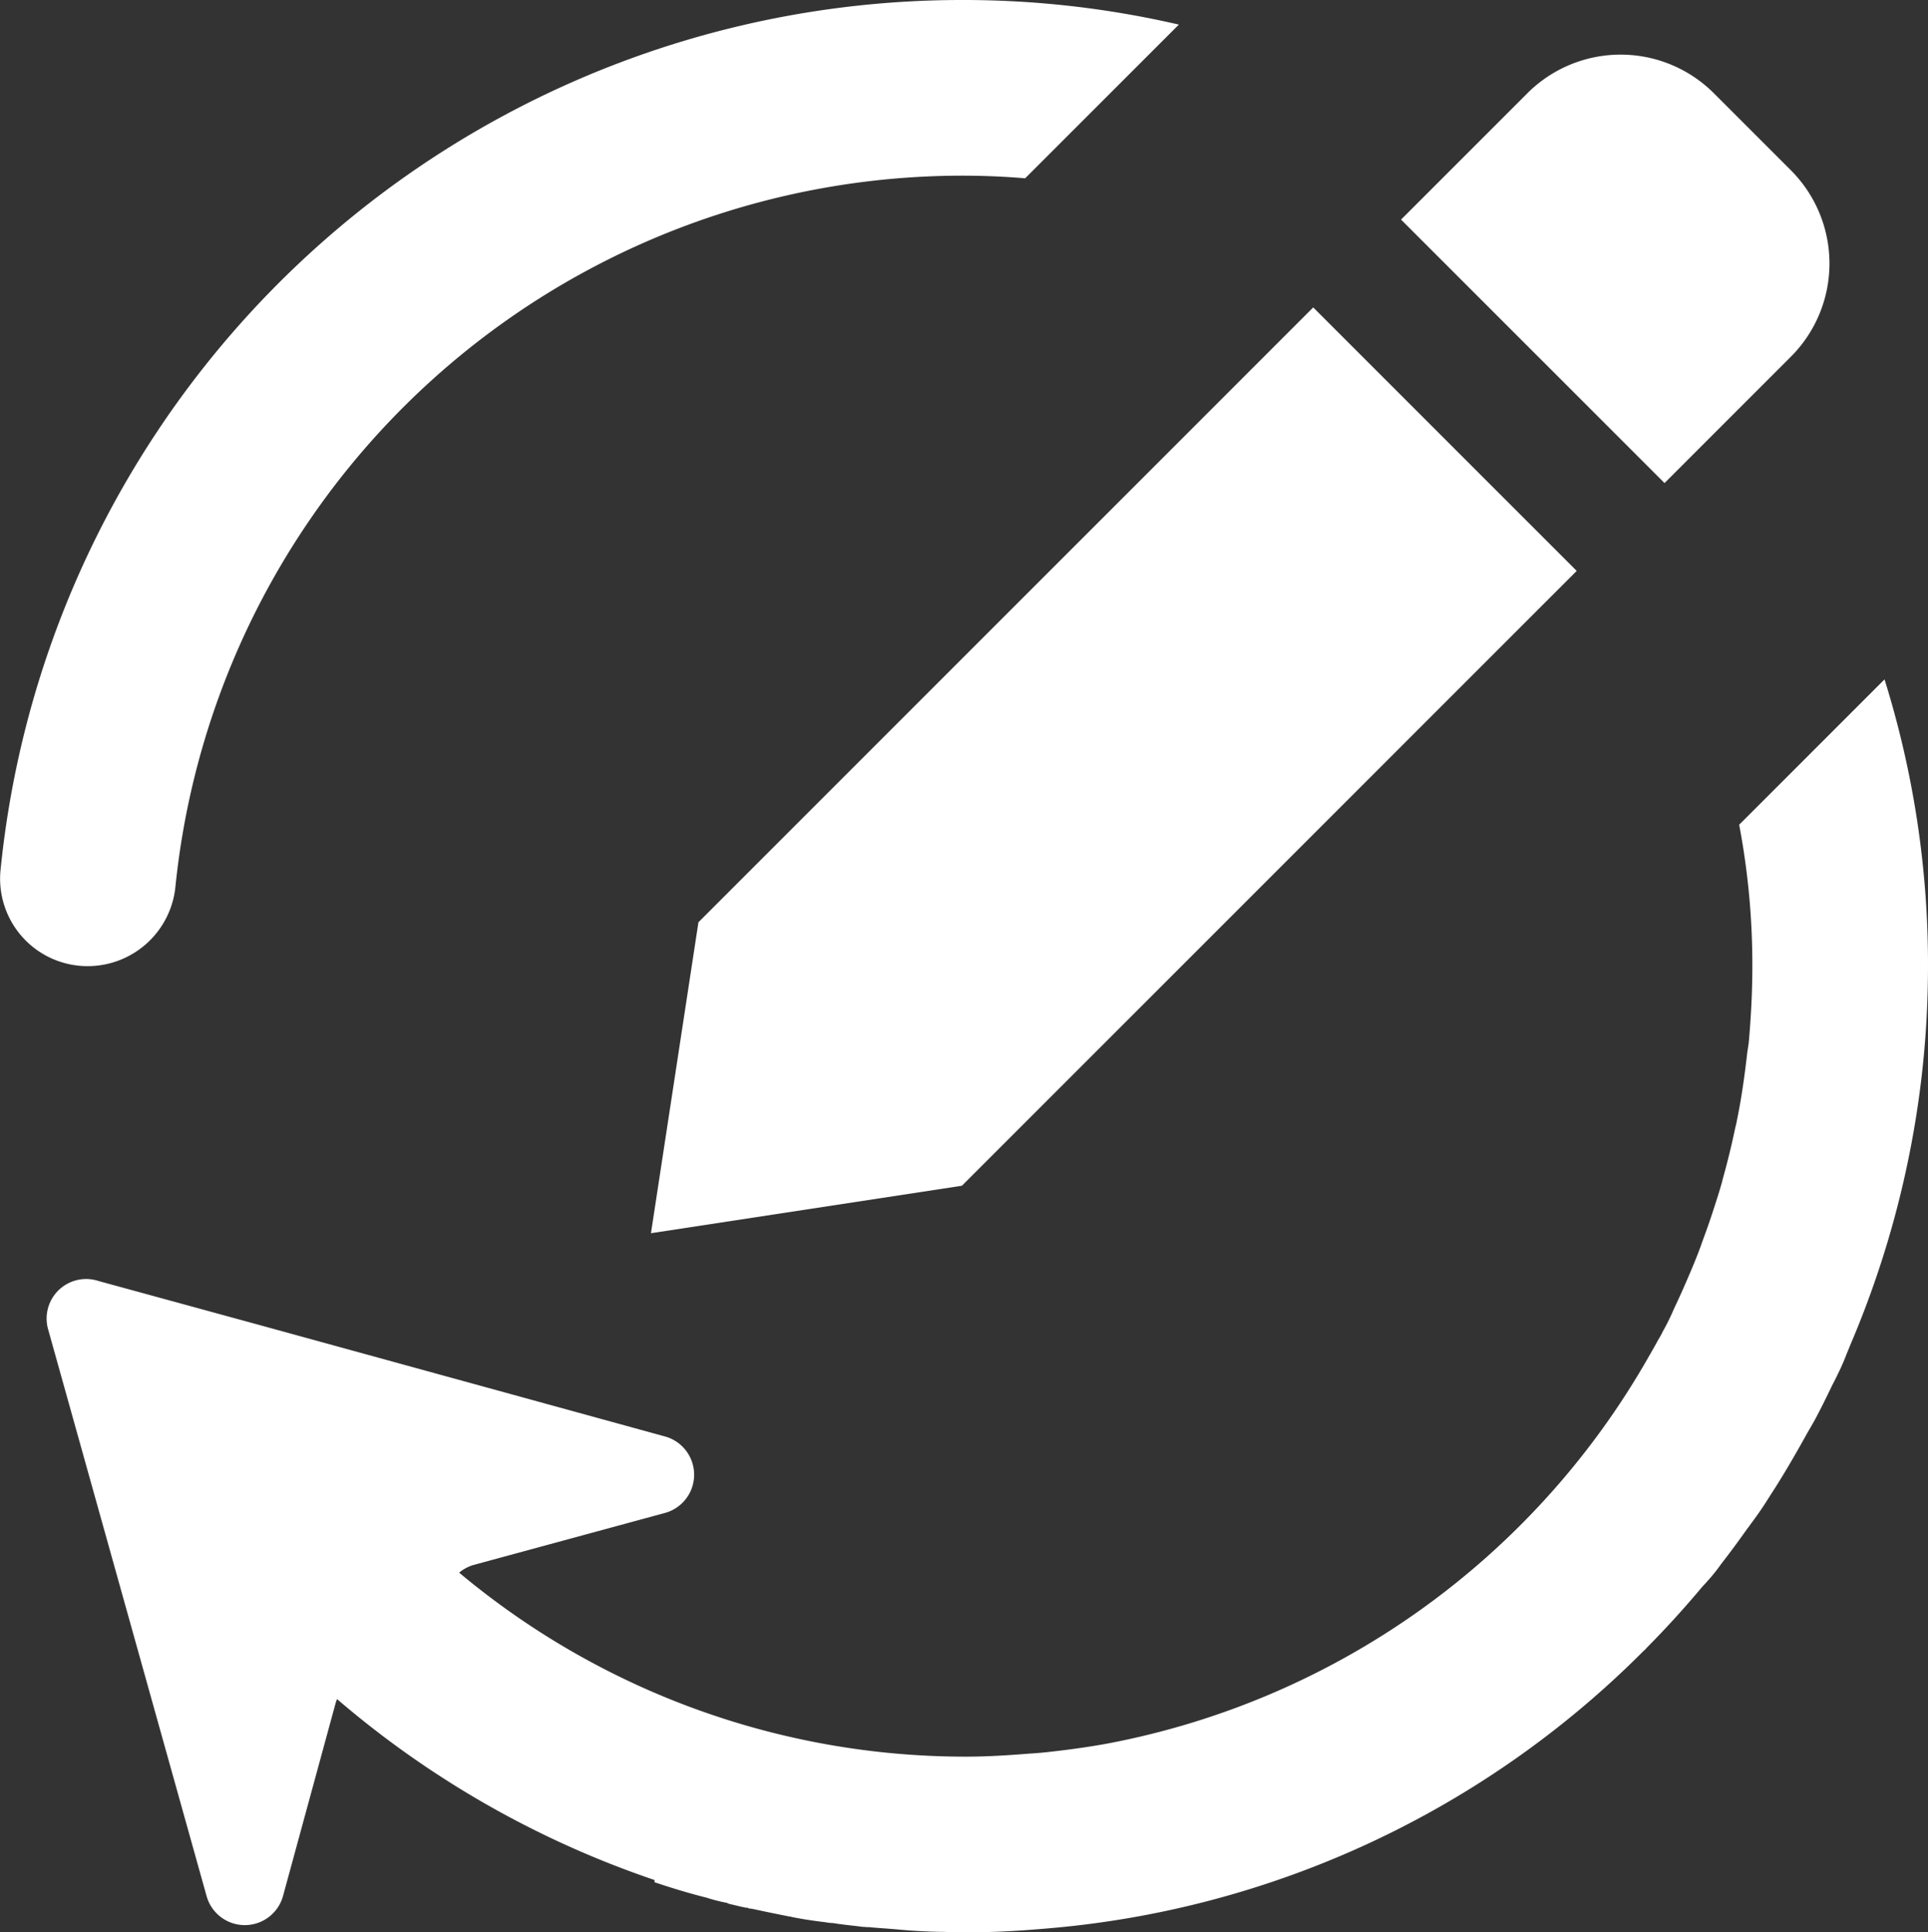 <svg xmlns="http://www.w3.org/2000/svg" viewBox="0 0 43.905 44">
  <rect x="0" y="0" width="43.905" height="44" fill="#333333" stroke="none"/>
  <defs>
    <style>
      .a6d6a009-44e6-4b4a-910d-e9a95c11e195 {
        fill: #fff;
      }
    </style>
  </defs>
  <title>ddb-icon-changelog</title>
  <g id="4867c0e7-d49a-41d4-8b8a-8339663b78a1" data-name="Layer 2">
    <g id="c79e740c-646a-4c18-8e67-4811428b30c1" data-name="Layer 17">
      <path class="a6d6a009-44e6-4b4a-910d-e9a95c11e195" d="M40.781,8.124,37.905,11l-6-6,2.876-2.876a3.003,3.003,0,0,1,4.248,0l1.752,1.752A3.003,3.003,0,0,1,40.781,8.124Z"/>
      <g>
        <path class="a6d6a009-44e6-4b4a-910d-e9a95c11e195" d="M2.008,22a2.01,2.01,0,0,0,1.989-1.83A18.019,18.019,0,0,1,21.905,4q.735,0,1.44.06l3.5-3.5A21.749,21.749,0,0,0,21.905,0,22.003,22.003,0,0,0,.009,19.845,1.992,1.992,0,0,0,2.008,22Z"/>
        <path class="a6d6a009-44e6-4b4a-910d-e9a95c11e195" d="M43.799,24.149Q43.904,23.088,43.905,22a21.742,21.742,0,0,0-.99-6.53l-3.31,3.31a17.066,17.066,0,0,1,.3,3.22c0,.58-.03,1.15-.08,1.72,0,0-.01,0,0,.01-.003.03-.01.058-.013.087l-.002.013c-.005.045-.015.088-.02.133-.059.519-.13,1.033-.234,1.537-.013.083-.037.161-.053.242-.078.369-.168.732-.268,1.092-.014.048-.023.097-.039.146-.049.174-.105.344-.16.515-.08.25-.166.497-.257.742-.025.068-.048.136-.073.203-.086.231-.183.461-.279.683-.098.228-.199.454-.306.677A5.108,5.108,0,0,1,37.865,30.32c-.036.081-.087.158-.13.237-.067.124-.138.245-.208.367a18.032,18.032,0,0,1-12.319,8.78c-.414.075-.833.134-1.257.181-.169.021-.339.036-.511.046-.476.038-.955.069-1.442.069L21.996,40a17.961,17.961,0,0,1-11.54-4.19.94.94,0,0,1,.31-.17l4.38-1.19a.903.903,0,0,0,0-1.74l-9.17-2.52-3.73-1.02a.9.9,0,0,0-1.15,1.1l3.61,12.91a.903.903,0,0,0,1.74-.01l1.2-4.4a.687.687,0,0,1,.03-.08A21.88,21.88,0,0,0,14.905,42.809V42.86c.39.13.78.25,1.18.35a4.036,4.036,0,0,0,.47.12.261.261,0,0,0,.08.03c.1.02.2.05.31.07a.195.195,0,0,0,.08.01.108.108,0,0,0,.08.02c.09.02.19.04.28.06.19.04.39.08.59.12a.109.109,0,0,1,.05.01c.25.05.51.09.77.12a1.101,1.101,0,0,0,.18.02c.18.03.37.05.55.07a1.491,1.491,0,0,0,.21.02c.01.01.01.01.02,0l.029.002c.172.017.345.027.518.041.2.016.398.037.603.047.2.01.4.02.61.02.16.01.32.01.48.01h.001l.002-0c.359-0.0.708-.01,1.057-.03.271-.015.539-.037.807-.059a21.721,21.721,0,0,0,13.552-6.304c.016-.016.035-.031.051-.047s.03-.035.047-.051q.647-.654,1.238-1.36c.043-.051.092-.097.135-.149a3.945,3.945,0,0,0,.309-.386c.199-.254.389-.515.577-.778.025-.039.06-.075.084-.115.15-.2.29-.4.42-.61.022-.033.043-.068.065-.101.271-.418.521-.85.765-1.287.084-.155.179-.304.26-.461l.002-.004c.118-.224.23-.451.34-.68.045-.093.095-.181.138-.276a4.99,4.99,0,0,0,.21-.48c.035-.08.067-.165.102-.247A22.041,22.041,0,0,0,43.799,24.15Z"/>
      </g>
      <polygon class="a6d6a009-44e6-4b4a-910d-e9a95c11e195" points="14.824 28.081 15.905 21 29.905 7 35.905 13 21.905 27 14.824 28.081"/>
    </g>
  </g>
</svg>
